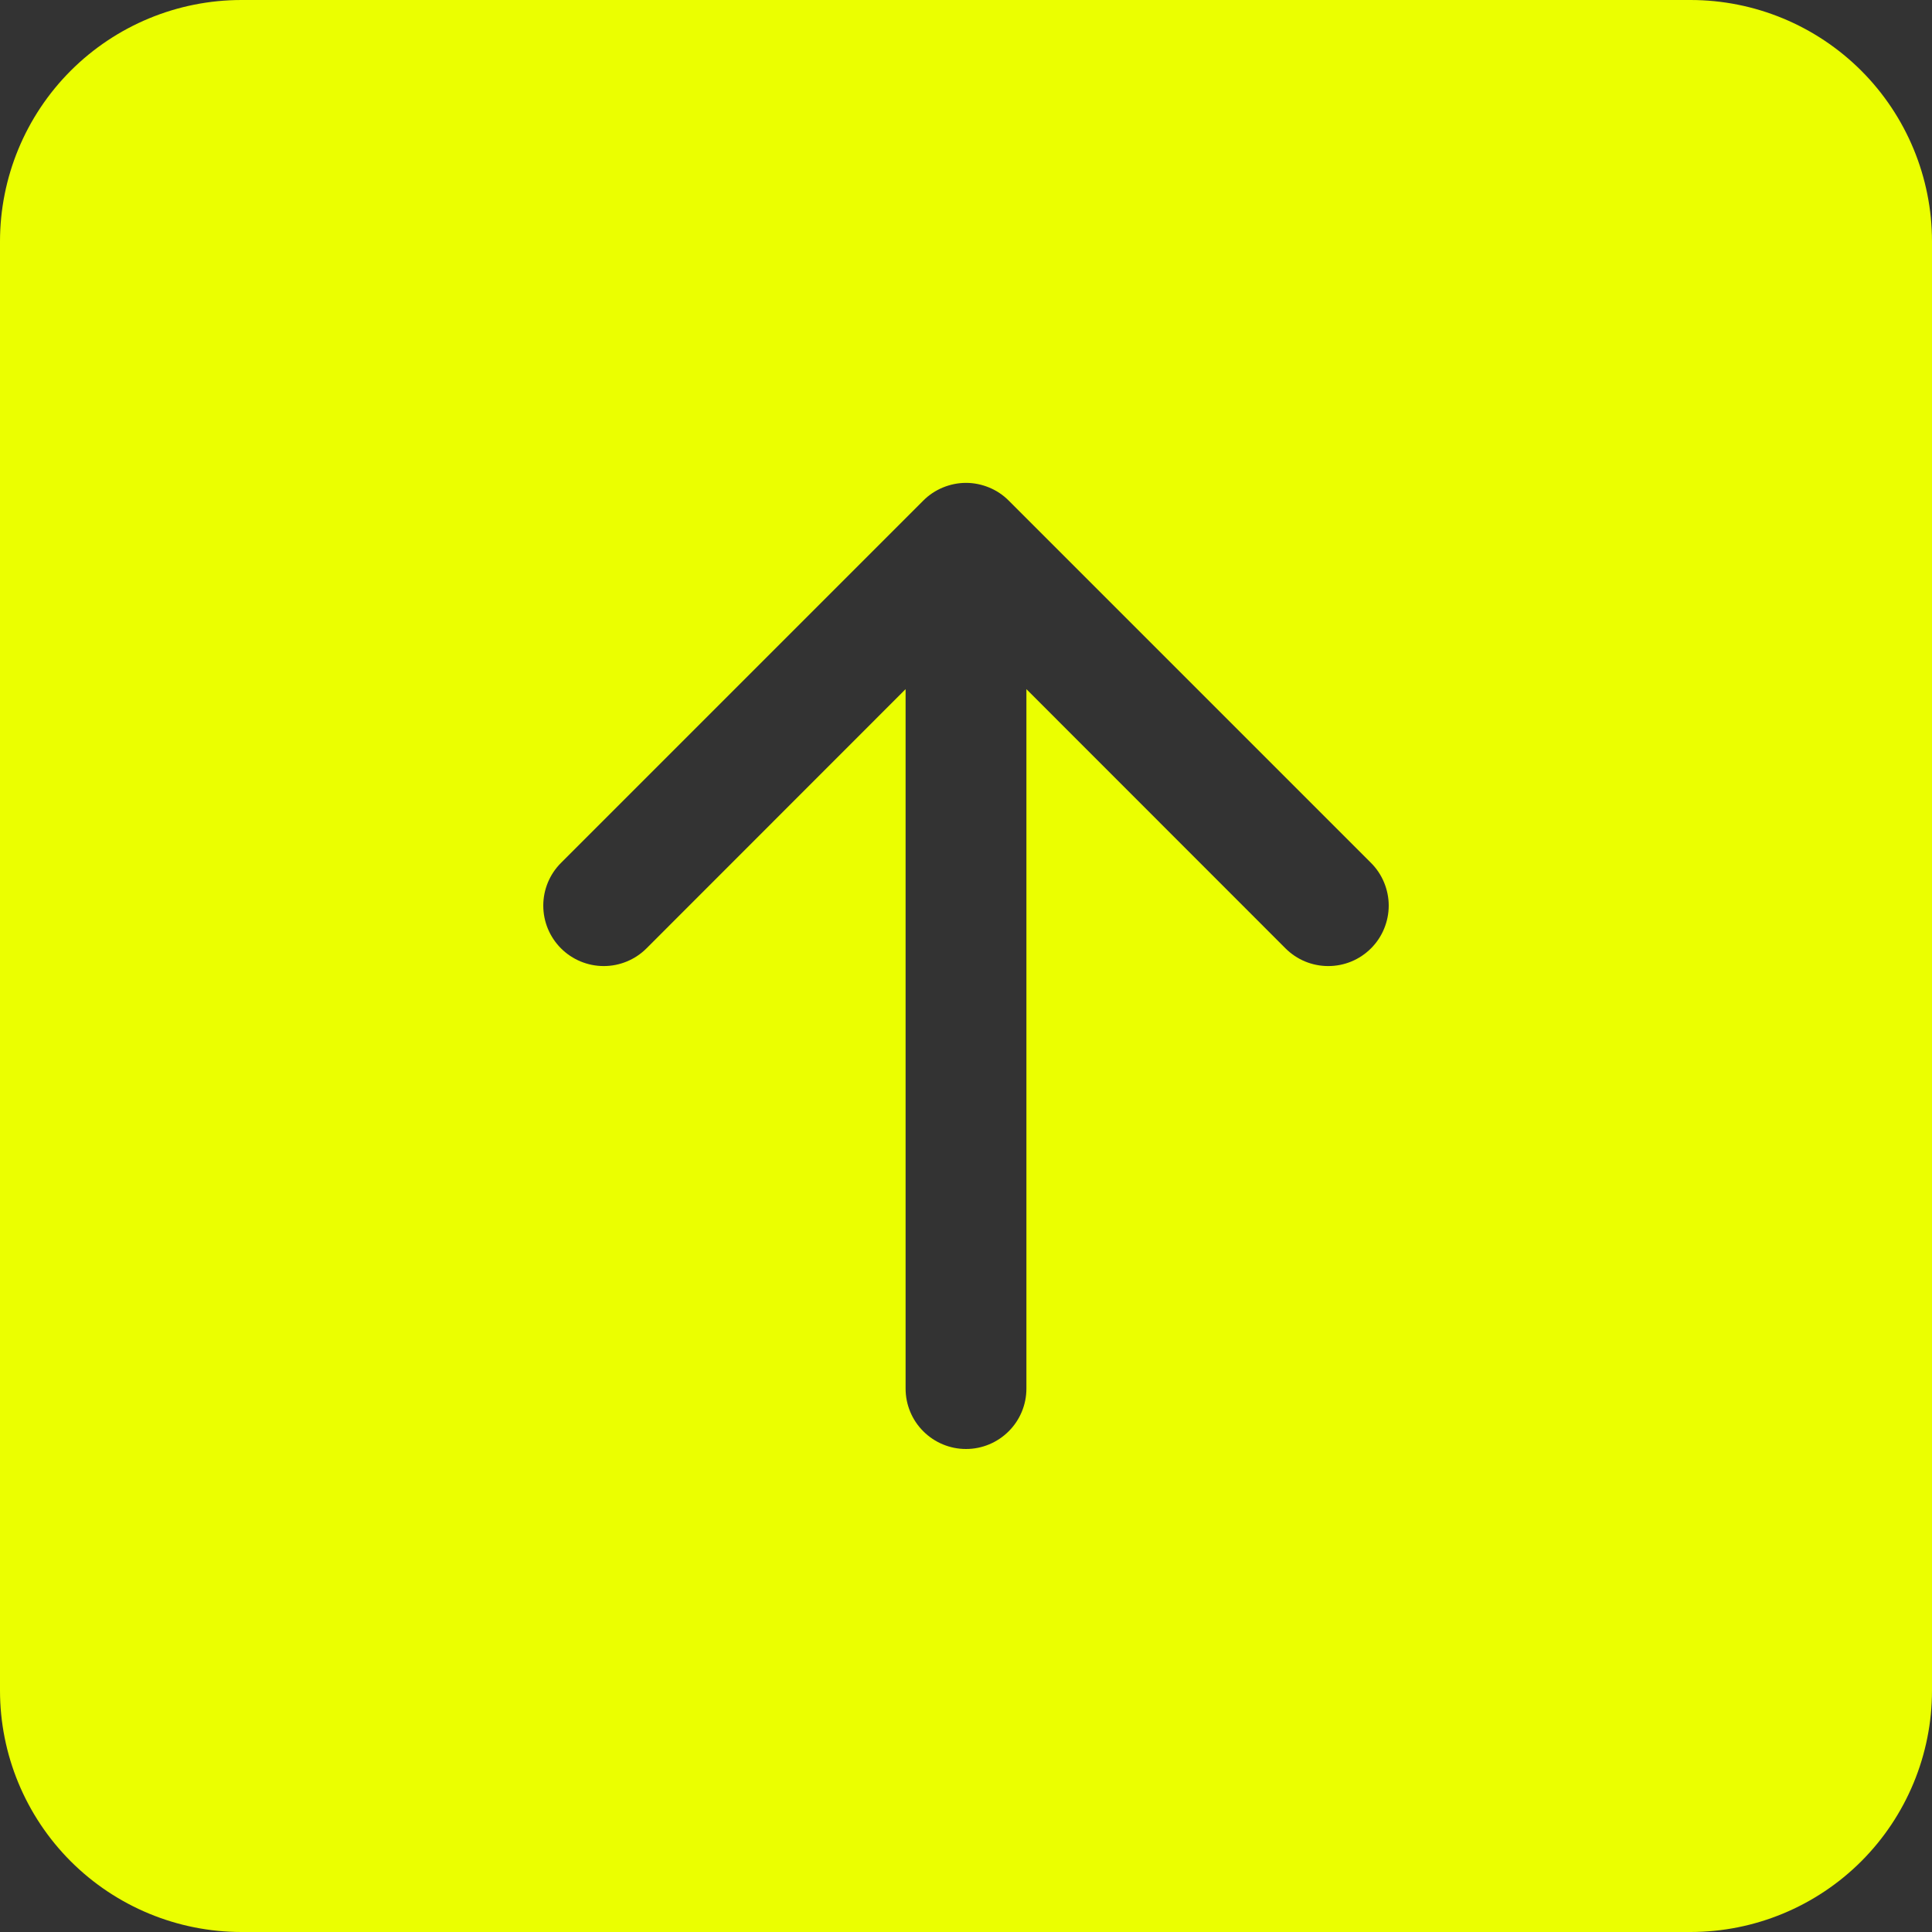 <svg width="30" height="30" viewBox="0 0 30 30" fill="none" xmlns="http://www.w3.org/2000/svg">
<rect x="0" y="0" width="30" height="30" fill="#333333" stroke="none"/>
<path d="M3.75 30C2.755 30 1.802 29.605 1.098 28.902C0.395 28.198 0 27.245 0 26.25V3.75C0 2.755 0.395 1.802 1.098 1.098C1.802 0.395 2.755 0 3.75 0L26.25 0C27.245 0 28.198 0.395 28.902 1.098C29.605 1.802 30 2.755 30 3.75V26.25C30 27.245 29.605 28.198 28.902 28.902C28.198 29.605 27.245 30 26.25 30H3.75ZM15.938 21.562V10.701L19.961 14.726C20.048 14.813 20.152 14.883 20.266 14.93C20.38 14.977 20.502 15.001 20.625 15.001C20.748 15.001 20.87 14.977 20.984 14.93C21.098 14.883 21.202 14.813 21.289 14.726C21.376 14.639 21.445 14.536 21.492 14.422C21.539 14.308 21.564 14.186 21.564 14.062C21.564 13.939 21.539 13.817 21.492 13.703C21.445 13.589 21.376 13.486 21.289 13.399L15.664 7.774C15.577 7.686 15.473 7.617 15.359 7.57C15.245 7.523 15.123 7.498 15 7.498C14.877 7.498 14.755 7.523 14.641 7.57C14.527 7.617 14.423 7.686 14.336 7.774L8.711 13.399C8.535 13.575 8.436 13.813 8.436 14.062C8.436 14.312 8.535 14.55 8.711 14.726C8.887 14.902 9.126 15.001 9.375 15.001C9.624 15.001 9.863 14.902 10.039 14.726L14.062 10.701V21.562C14.062 21.811 14.161 22.05 14.337 22.225C14.513 22.401 14.751 22.5 15 22.5C15.249 22.5 15.487 22.401 15.663 22.225C15.839 22.05 15.938 21.811 15.938 21.562Z" fill="#EBFF00"/>
</svg>
